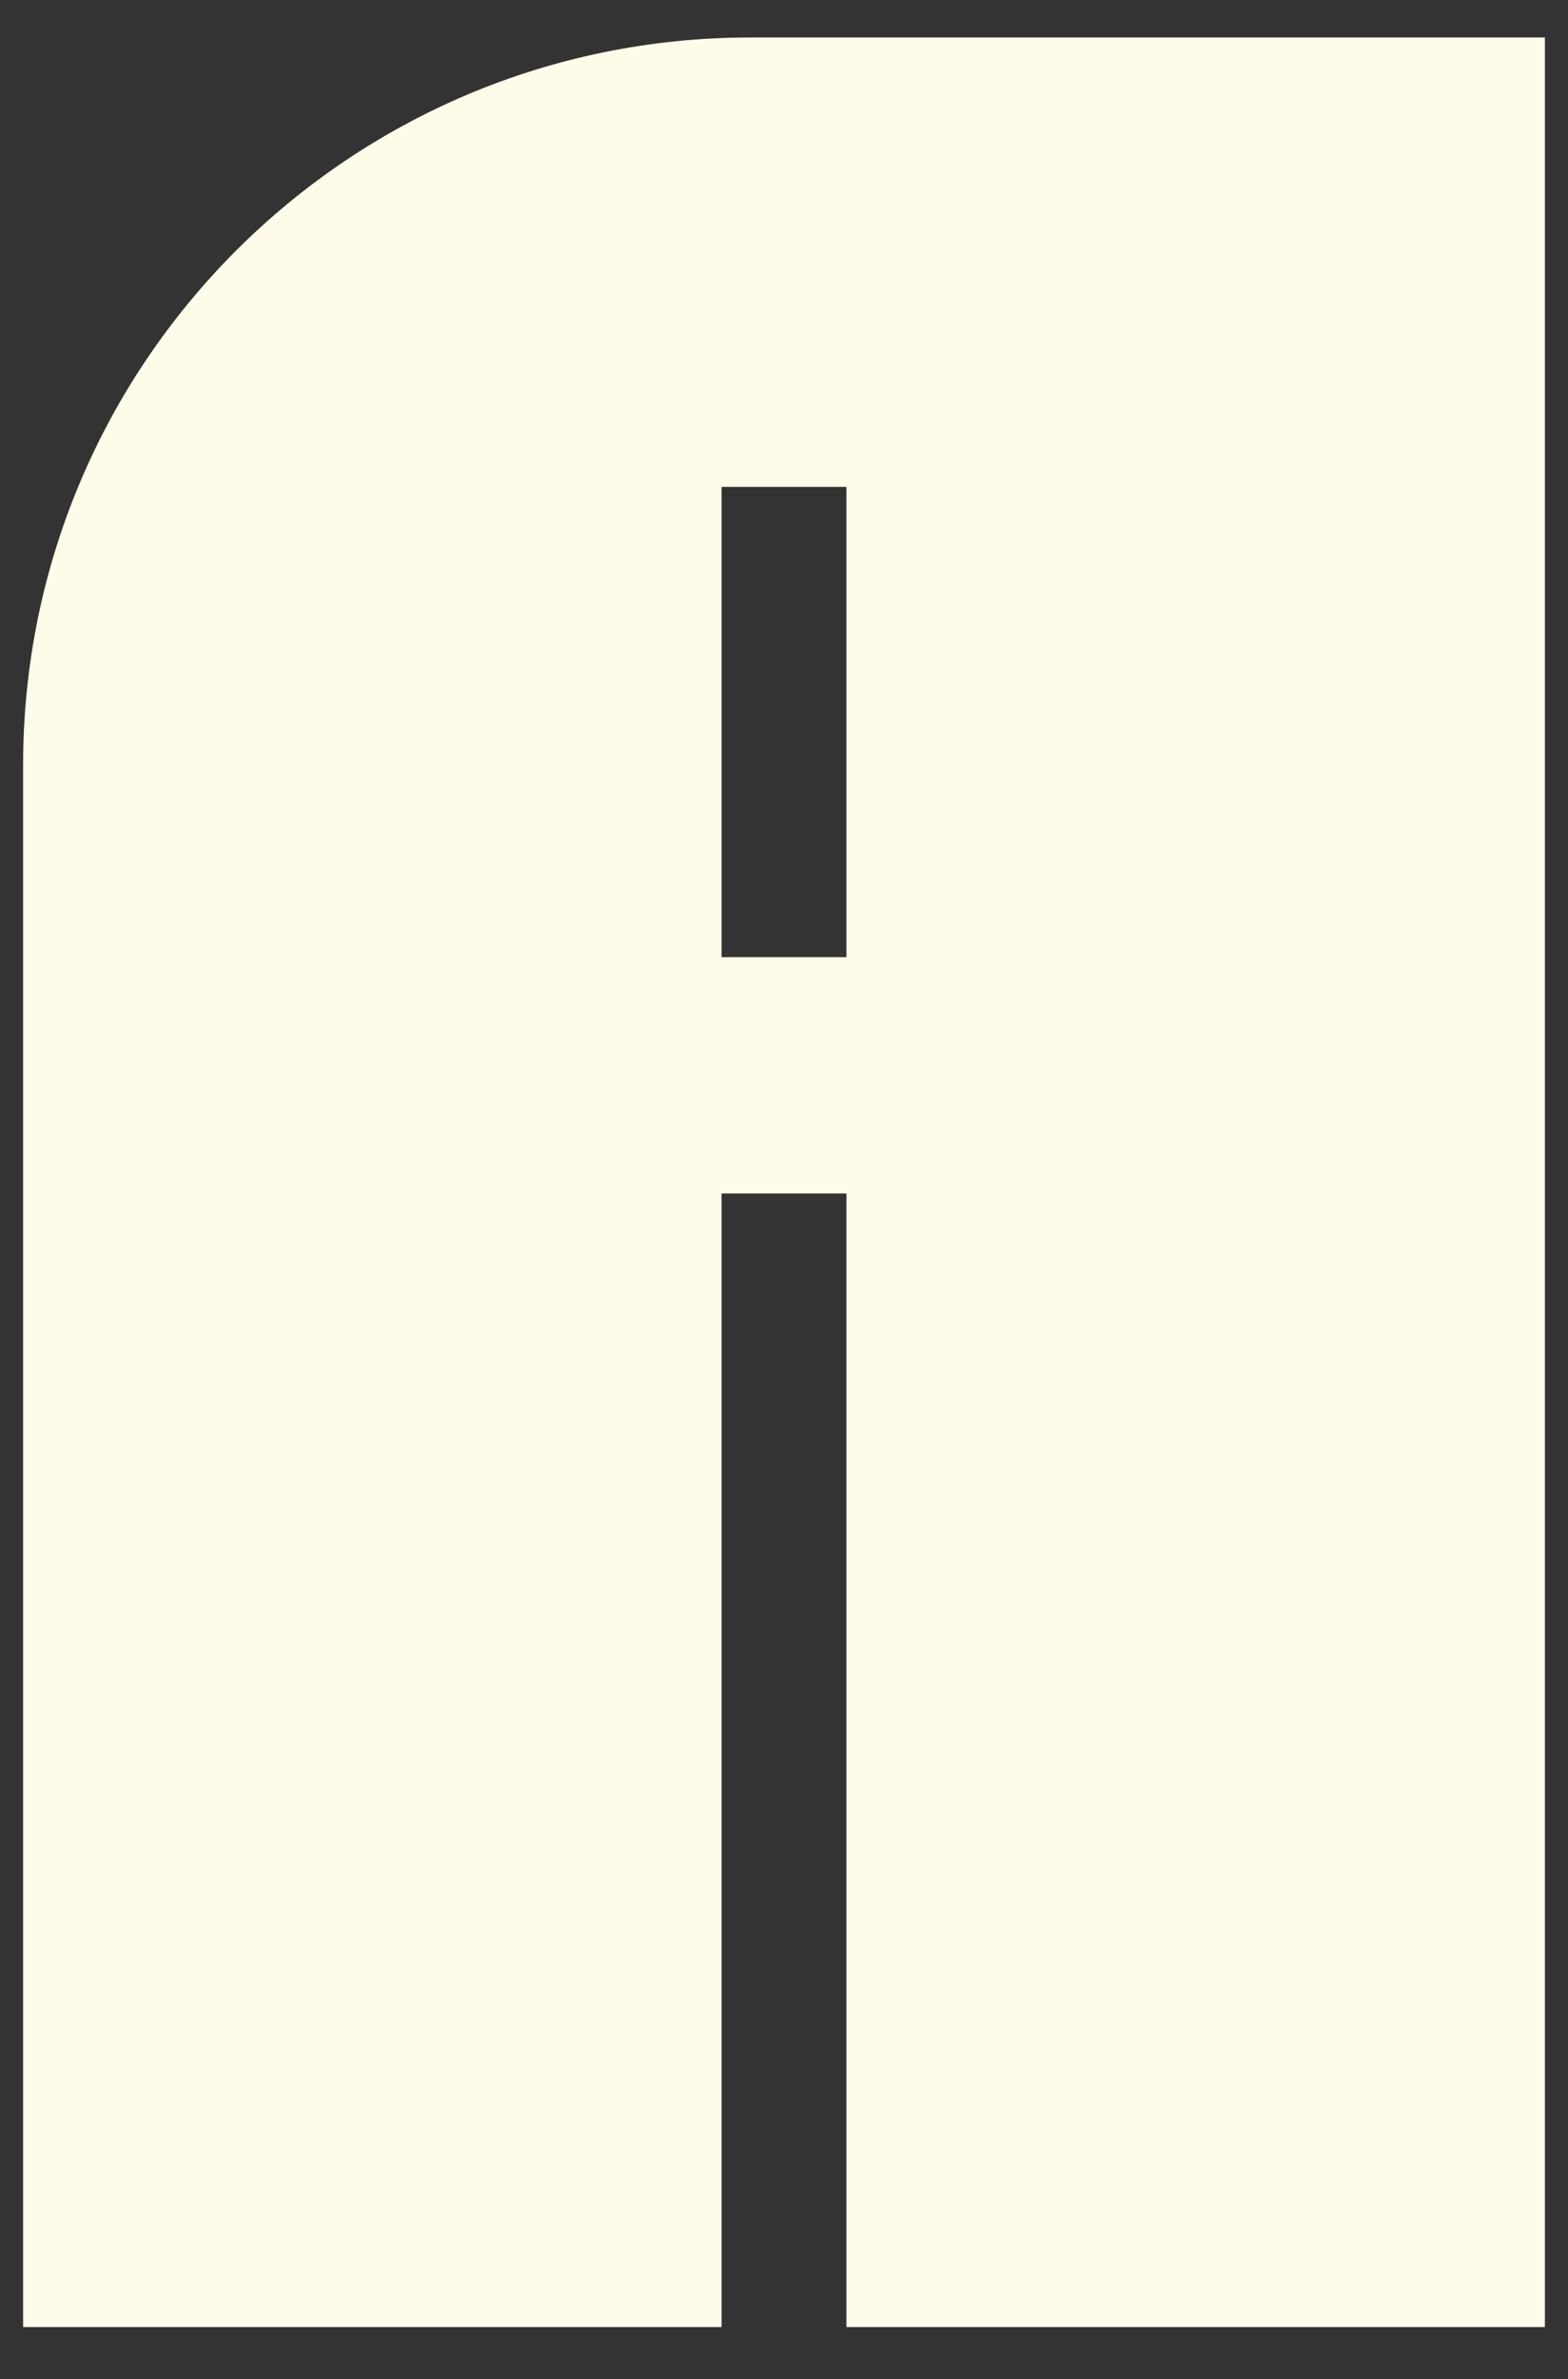 <?xml version="1.0" encoding="UTF-8"?>
<svg id="Layer_7" xmlns="http://www.w3.org/2000/svg" version="1.1" viewBox="0 0 89 135">
  <rect x="0" y="0" width="89" height="135" fill="#333333" stroke="none"/>
  <!-- Generator: Adobe Illustrator 29.8.1, SVG Export Plug-In . SVG Version: 2.1.1 Build 2)  -->
  <defs>
    <style>
      .st0 {
        fill: #fefbe8;
      }
    </style>
  </defs>
  <path class="st0" d="M42.591,2.127C19.793,2.127,1.311,20.609,1.311,43.407v88.641h39.646v-64.326s7.086,0,7.086,0v64.326s39.646,0,39.646,0V2.127h-45.098ZM40.957,54.314v-26.684s7.086,0,7.086,0v26.684h-7.086Z"/>
</svg>